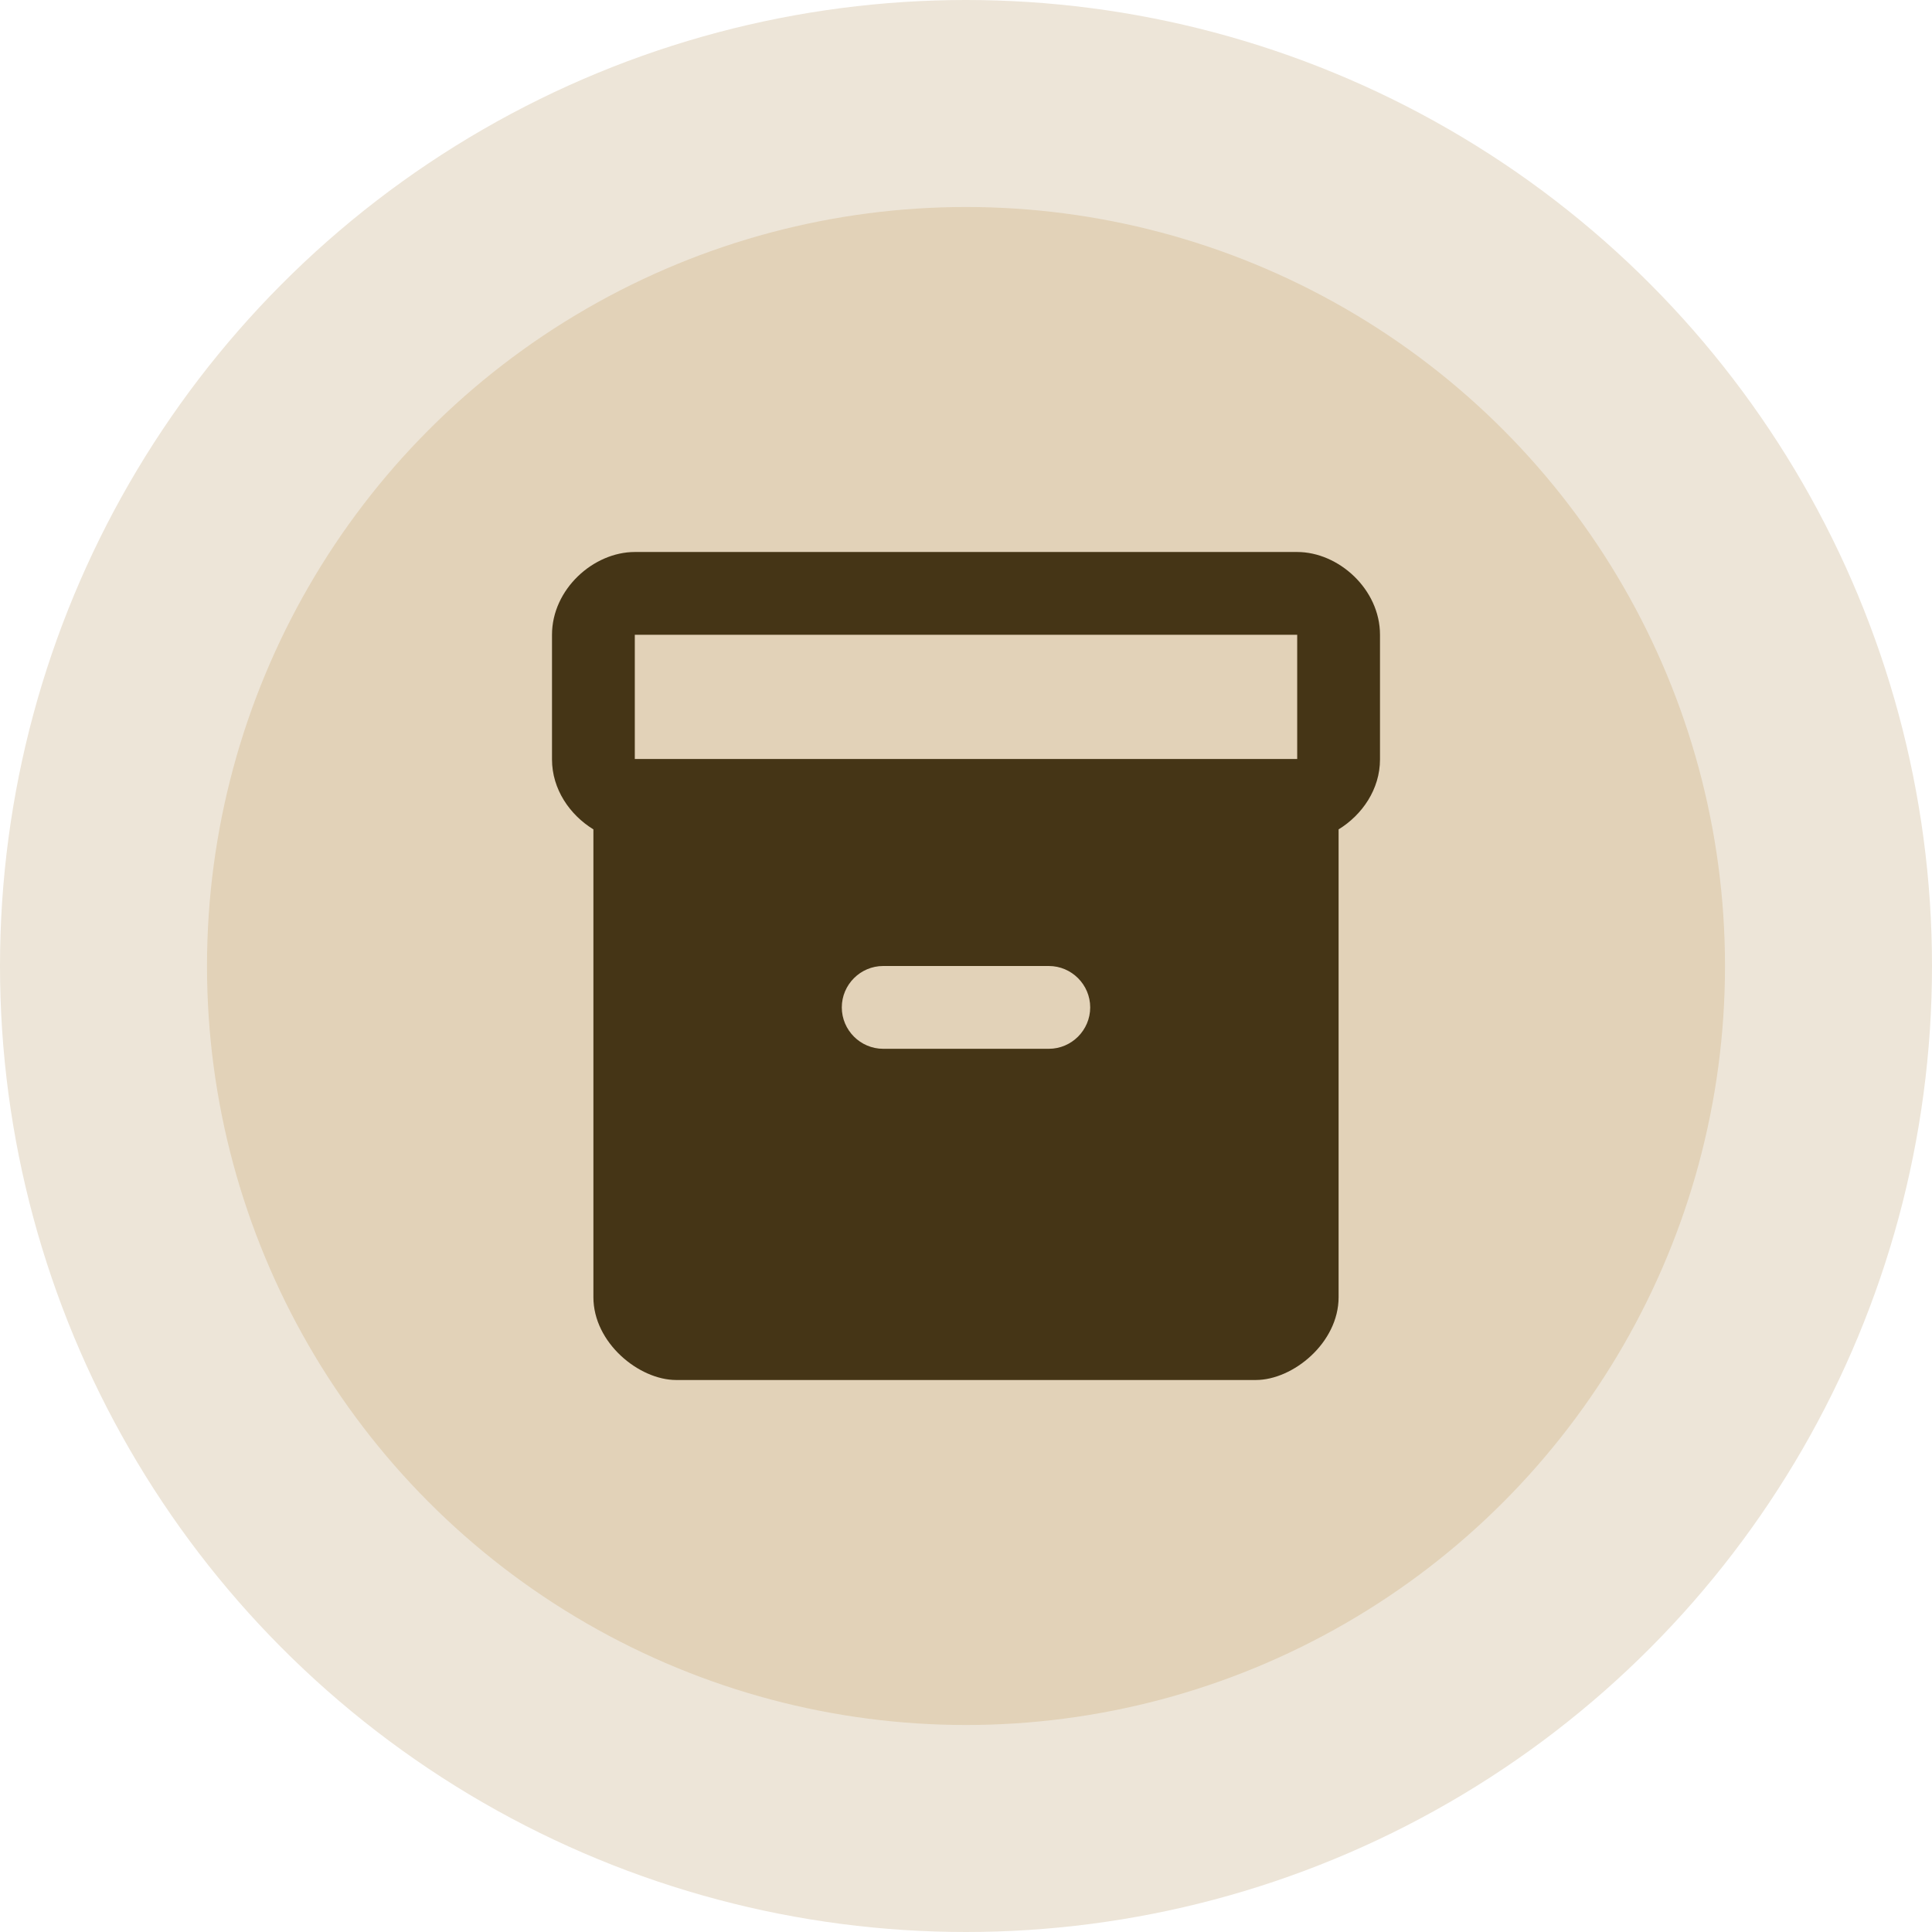 <svg width="28" height="28" viewBox="0 0 28 28" fill="none" xmlns="http://www.w3.org/2000/svg">
<circle cx="14" cy="14" r="12.5" fill="#E2D2B8" stroke="#EDE5D8" stroke-width="3"/>
<path d="M18.8 8H9.2C8.6 8 8 8.54 8 9.2V11.006C8 11.438 8.258 11.81 8.6 12.02V18.8C8.6 19.46 9.26 20 9.8 20H18.2C18.74 20 19.4 19.46 19.4 18.8V12.02C19.742 11.81 20 11.438 20 11.006V9.2C20 8.54 19.4 8 18.8 8ZM15.2 15.2H12.8C12.47 15.2 12.2 14.93 12.2 14.6C12.2 14.27 12.47 14 12.8 14H15.2C15.53 14 15.8 14.27 15.8 14.6C15.8 14.93 15.53 15.2 15.2 15.2ZM18.8 11H9.2V9.2H18.8V11Z" fill="#453516"/>
</svg>
